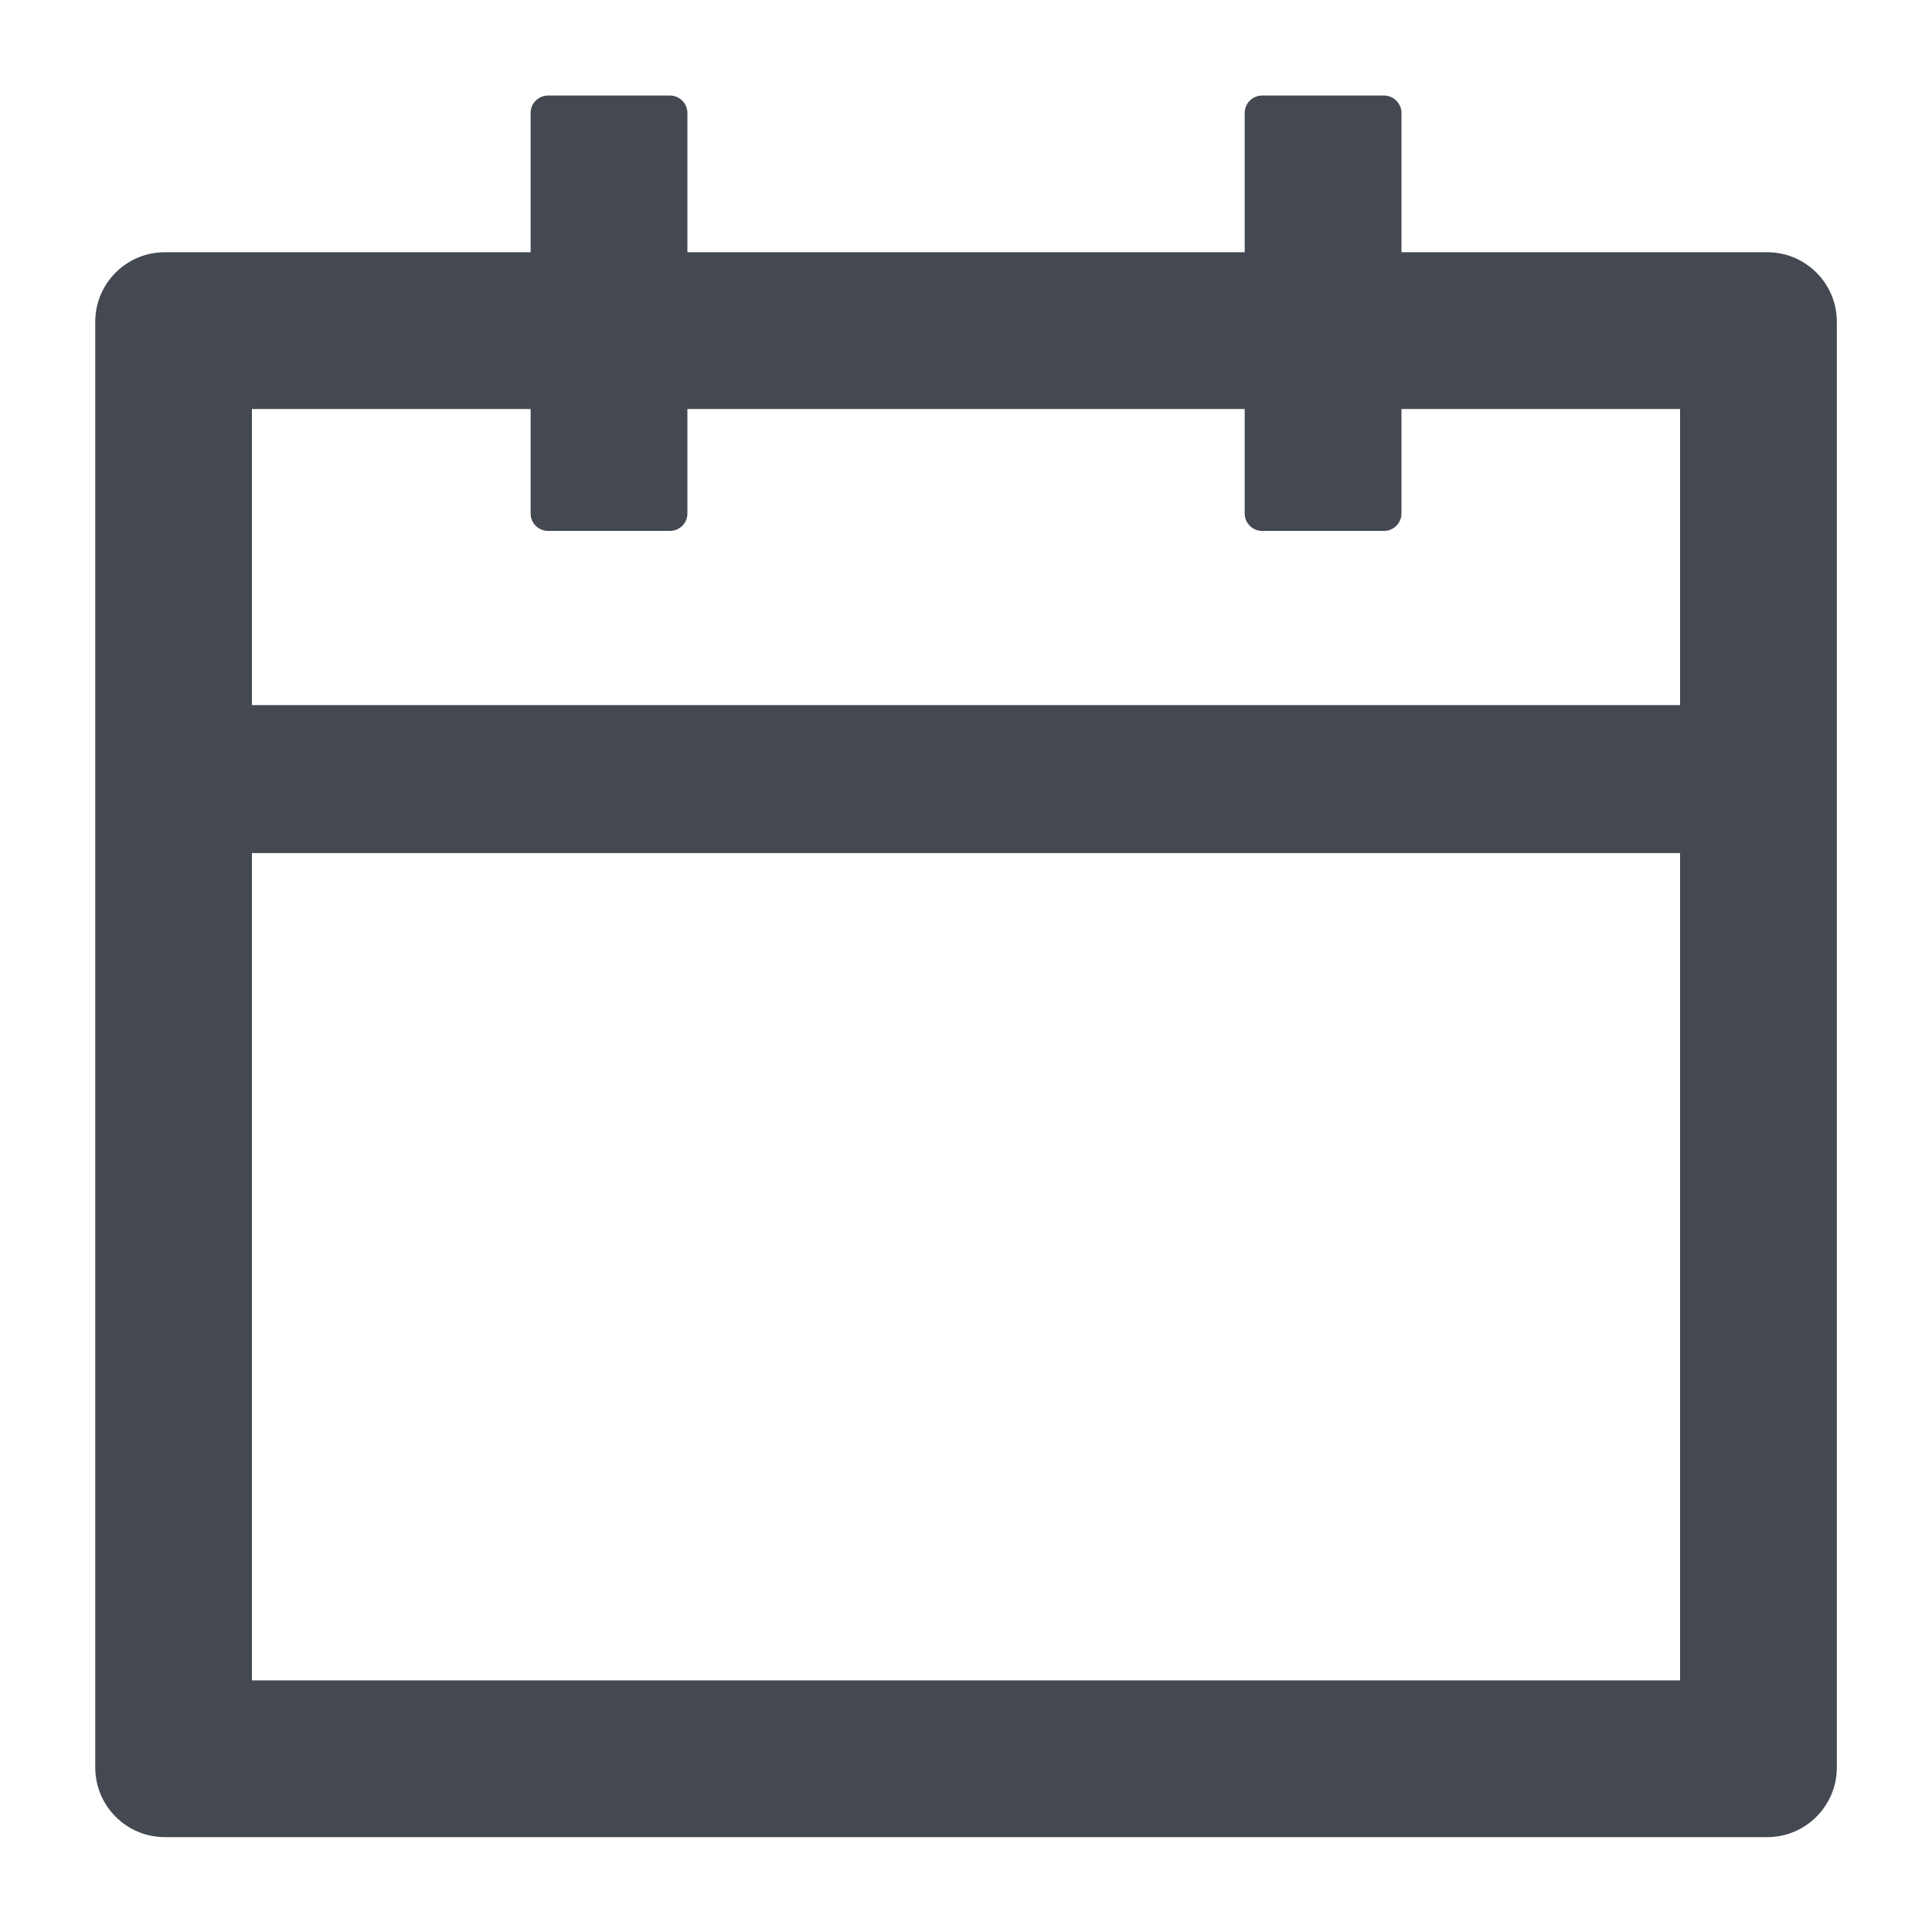 <svg width="20" height="20" viewBox="0 0 20 20" fill="none" xmlns="http://www.w3.org/2000/svg">
<path d="M18.294 2.611H14.508V1.169C14.508 1.07 14.426 0.989 14.327 0.989H13.065C12.966 0.989 12.885 1.07 12.885 1.169V2.611H7.116V1.169C7.116 1.07 7.035 0.989 6.935 0.989H5.673C5.574 0.989 5.493 1.07 5.493 1.169V2.611H1.707C1.308 2.611 0.986 2.933 0.986 3.332V18.296C0.986 18.695 1.308 19.018 1.707 19.018H18.294C18.692 19.018 19.015 18.695 19.015 18.296V3.332C19.015 2.933 18.692 2.611 18.294 2.611ZM17.392 17.395H2.608V8.831H17.392V17.395ZM2.608 7.299V4.234H5.493V5.316C5.493 5.415 5.574 5.496 5.673 5.496H6.935C7.035 5.496 7.116 5.415 7.116 5.316V4.234H12.885V5.316C12.885 5.415 12.966 5.496 13.065 5.496H14.327C14.426 5.496 14.508 5.415 14.508 5.316V4.234H17.392V7.299H2.608Z" fill="#444951"/>
</svg>

